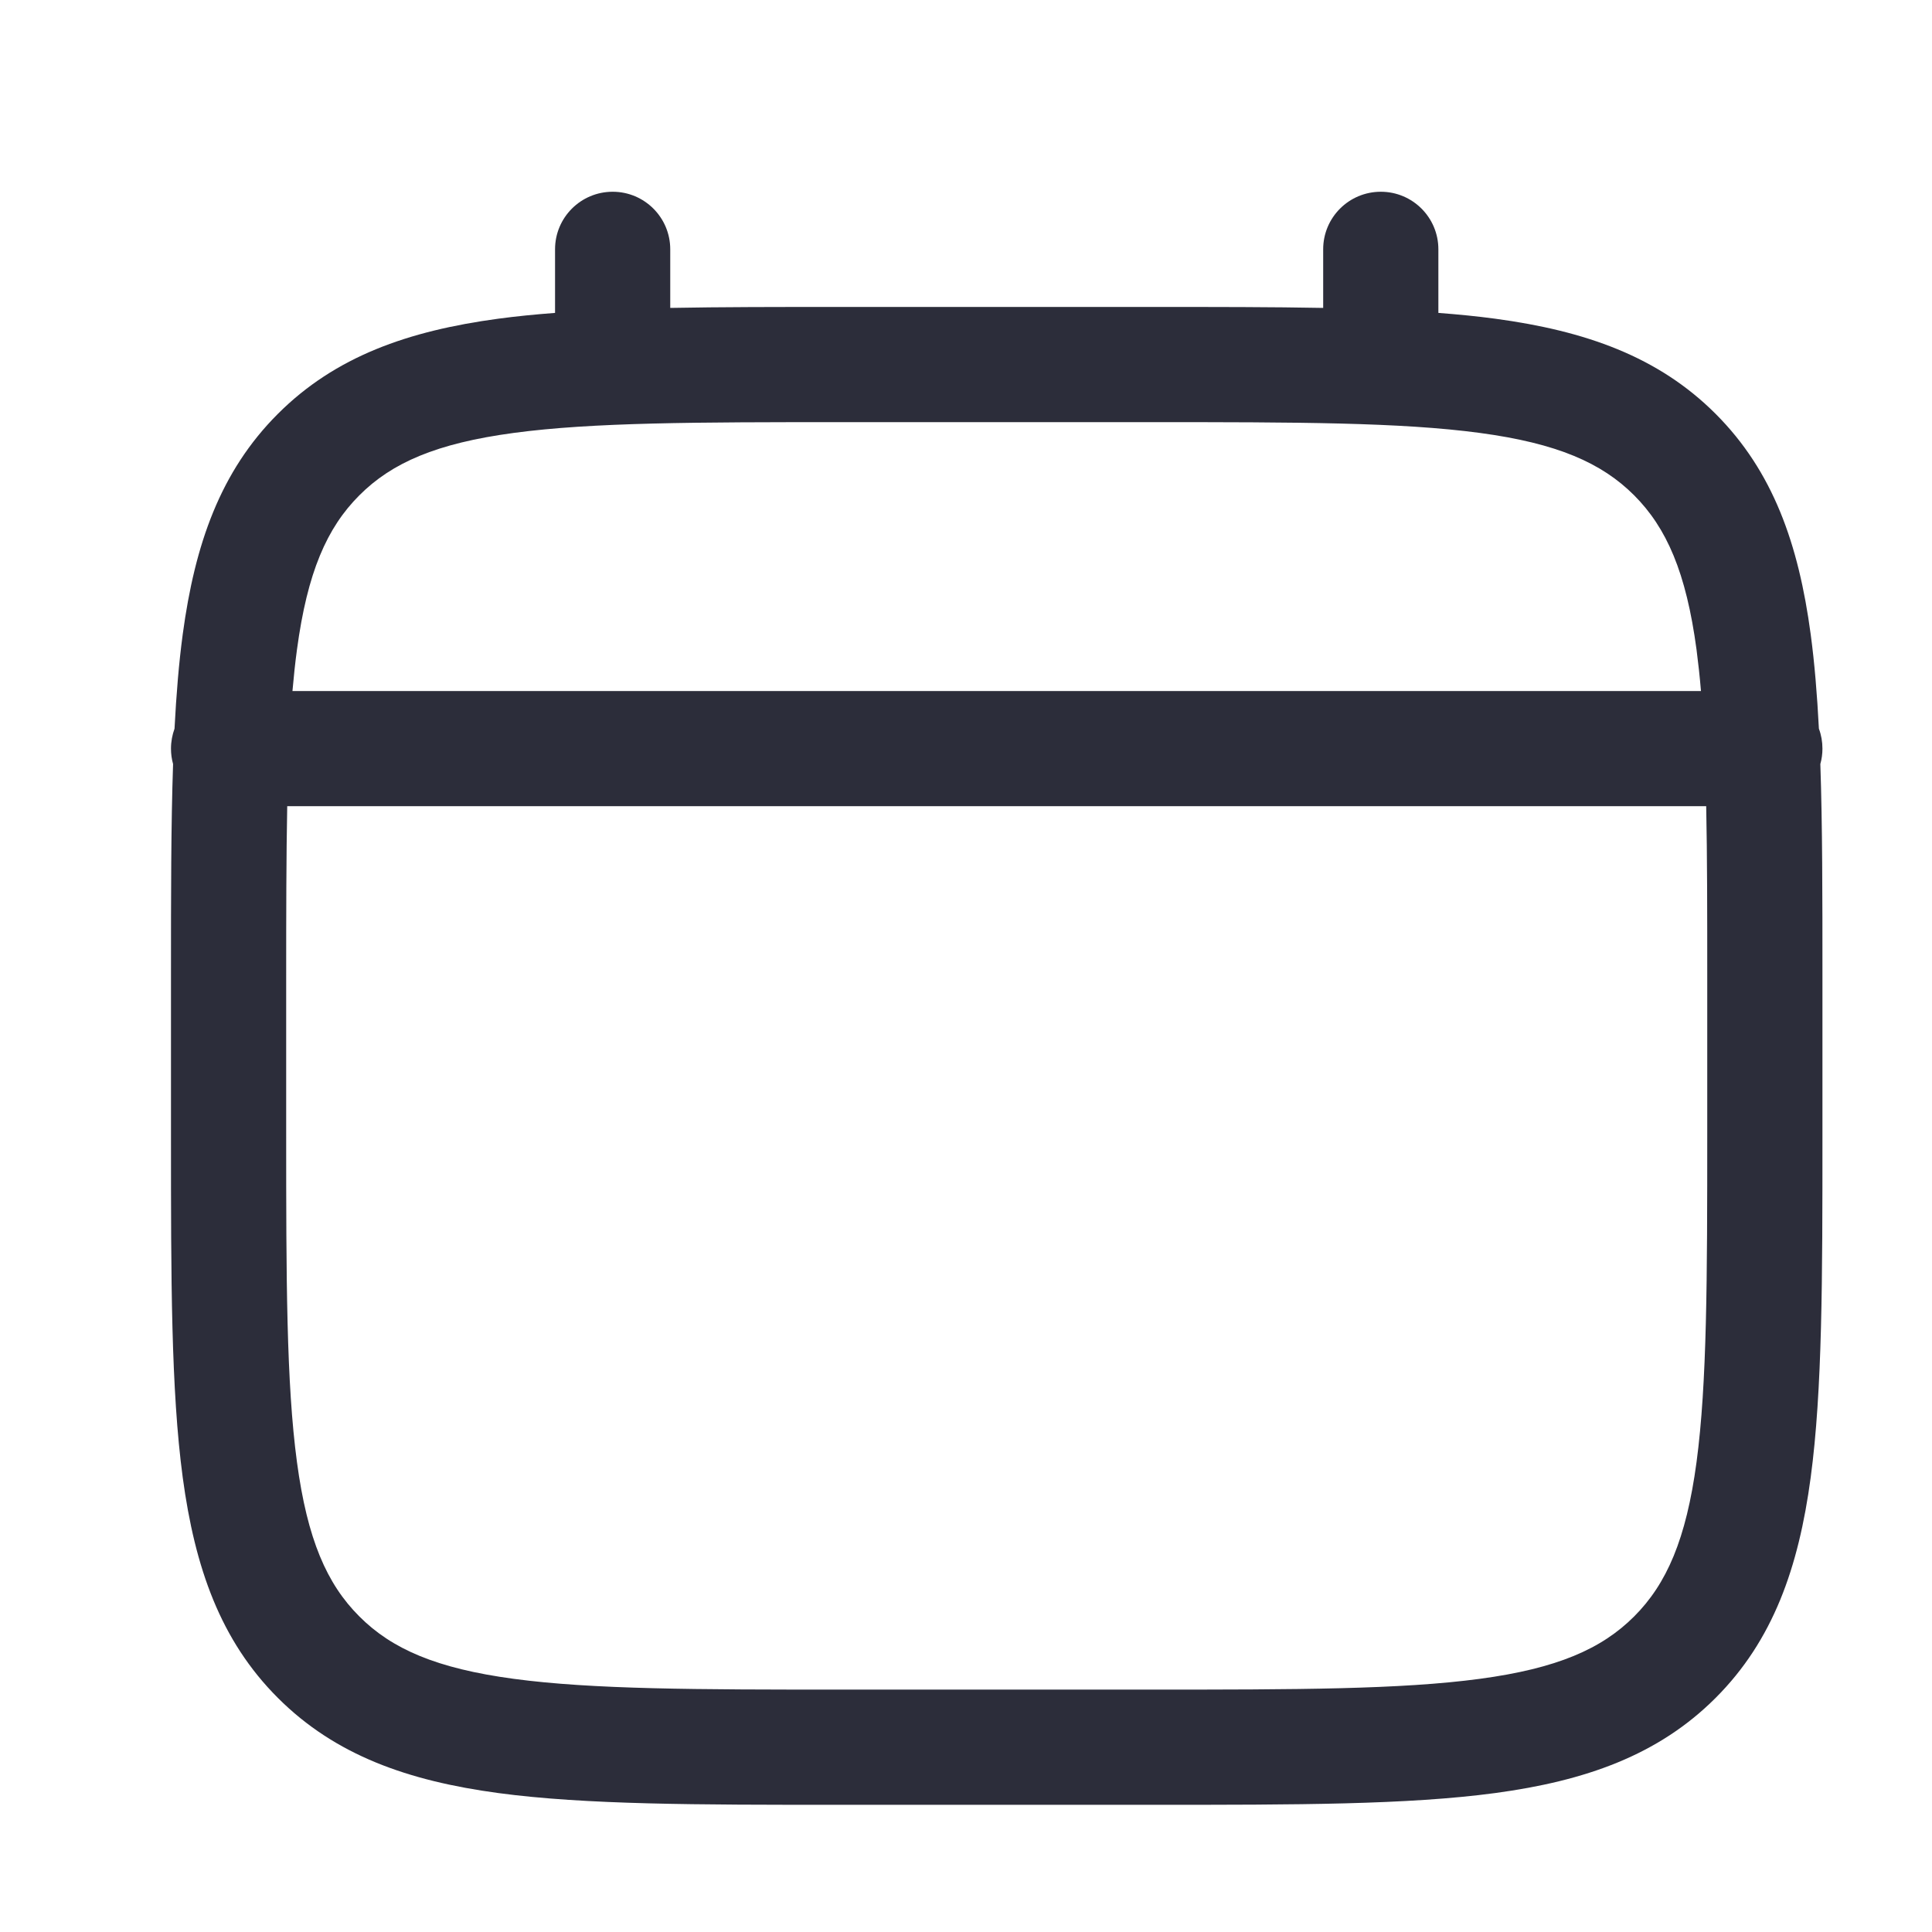 <svg width="24" height="24" viewBox="0 0 24 24" fill="none" xmlns="http://www.w3.org/2000/svg">
<path fill-rule="evenodd" clip-rule="evenodd" d="M7.611 2.382C8.006 2.382 8.326 2.702 8.326 3.097V3.825C8.958 3.813 9.654 3.813 10.419 3.813H14.344C15.109 3.813 15.805 3.813 16.437 3.825V3.097C16.437 2.702 16.757 2.382 17.153 2.382C17.548 2.382 17.868 2.702 17.868 3.097V3.887C18.116 3.906 18.351 3.929 18.573 3.959C19.692 4.11 20.598 4.427 21.312 5.141C22.026 5.855 22.343 6.76 22.493 7.879C22.541 8.236 22.573 8.627 22.595 9.052C22.624 9.129 22.639 9.213 22.639 9.3C22.639 9.366 22.63 9.43 22.613 9.491C22.639 10.256 22.639 11.125 22.639 12.108V14.124C22.639 15.878 22.639 17.267 22.493 18.354C22.343 19.473 22.026 20.378 21.312 21.092C20.598 21.806 19.692 22.123 18.573 22.274C17.486 22.42 16.098 22.42 14.344 22.42H10.419C8.666 22.42 7.277 22.42 6.19 22.274C5.071 22.123 4.166 21.806 3.452 21.092C2.737 20.378 2.421 19.473 2.27 18.354C2.124 17.267 2.124 15.878 2.124 14.125V12.108C2.124 11.125 2.124 10.256 2.15 9.491C2.133 9.43 2.124 9.366 2.124 9.3C2.124 9.213 2.14 9.129 2.168 9.052C2.19 8.627 2.222 8.236 2.27 7.879C2.421 6.76 2.737 5.855 3.452 5.141C4.166 4.427 5.071 4.11 6.19 3.959C6.412 3.929 6.647 3.906 6.895 3.887V3.097C6.895 2.702 7.215 2.382 7.611 2.382ZM3.568 10.015C3.556 10.638 3.555 11.347 3.555 12.162V14.071C3.555 15.89 3.557 17.183 3.689 18.163C3.818 19.123 4.06 19.677 4.464 20.08C4.867 20.484 5.421 20.726 6.381 20.855C7.361 20.987 8.654 20.989 10.473 20.989H14.29C16.11 20.989 17.402 20.987 18.383 20.855C19.343 20.726 19.896 20.484 20.3 20.08C20.703 19.677 20.946 19.123 21.075 18.163C21.206 17.183 21.208 15.89 21.208 14.071V12.162C21.208 11.347 21.208 10.638 21.195 10.015H3.568ZM21.13 8.584H3.633C3.649 8.403 3.667 8.232 3.689 8.07C3.818 7.11 4.06 6.557 4.464 6.153C4.867 5.749 5.421 5.507 6.381 5.378C7.361 5.246 8.654 5.244 10.473 5.244H14.29C16.11 5.244 17.402 5.246 18.383 5.378C19.343 5.507 19.896 5.749 20.3 6.153C20.703 6.557 20.946 7.11 21.075 8.07C21.096 8.232 21.115 8.403 21.13 8.584Z" fill="#2C2D3A"/>
</svg>
